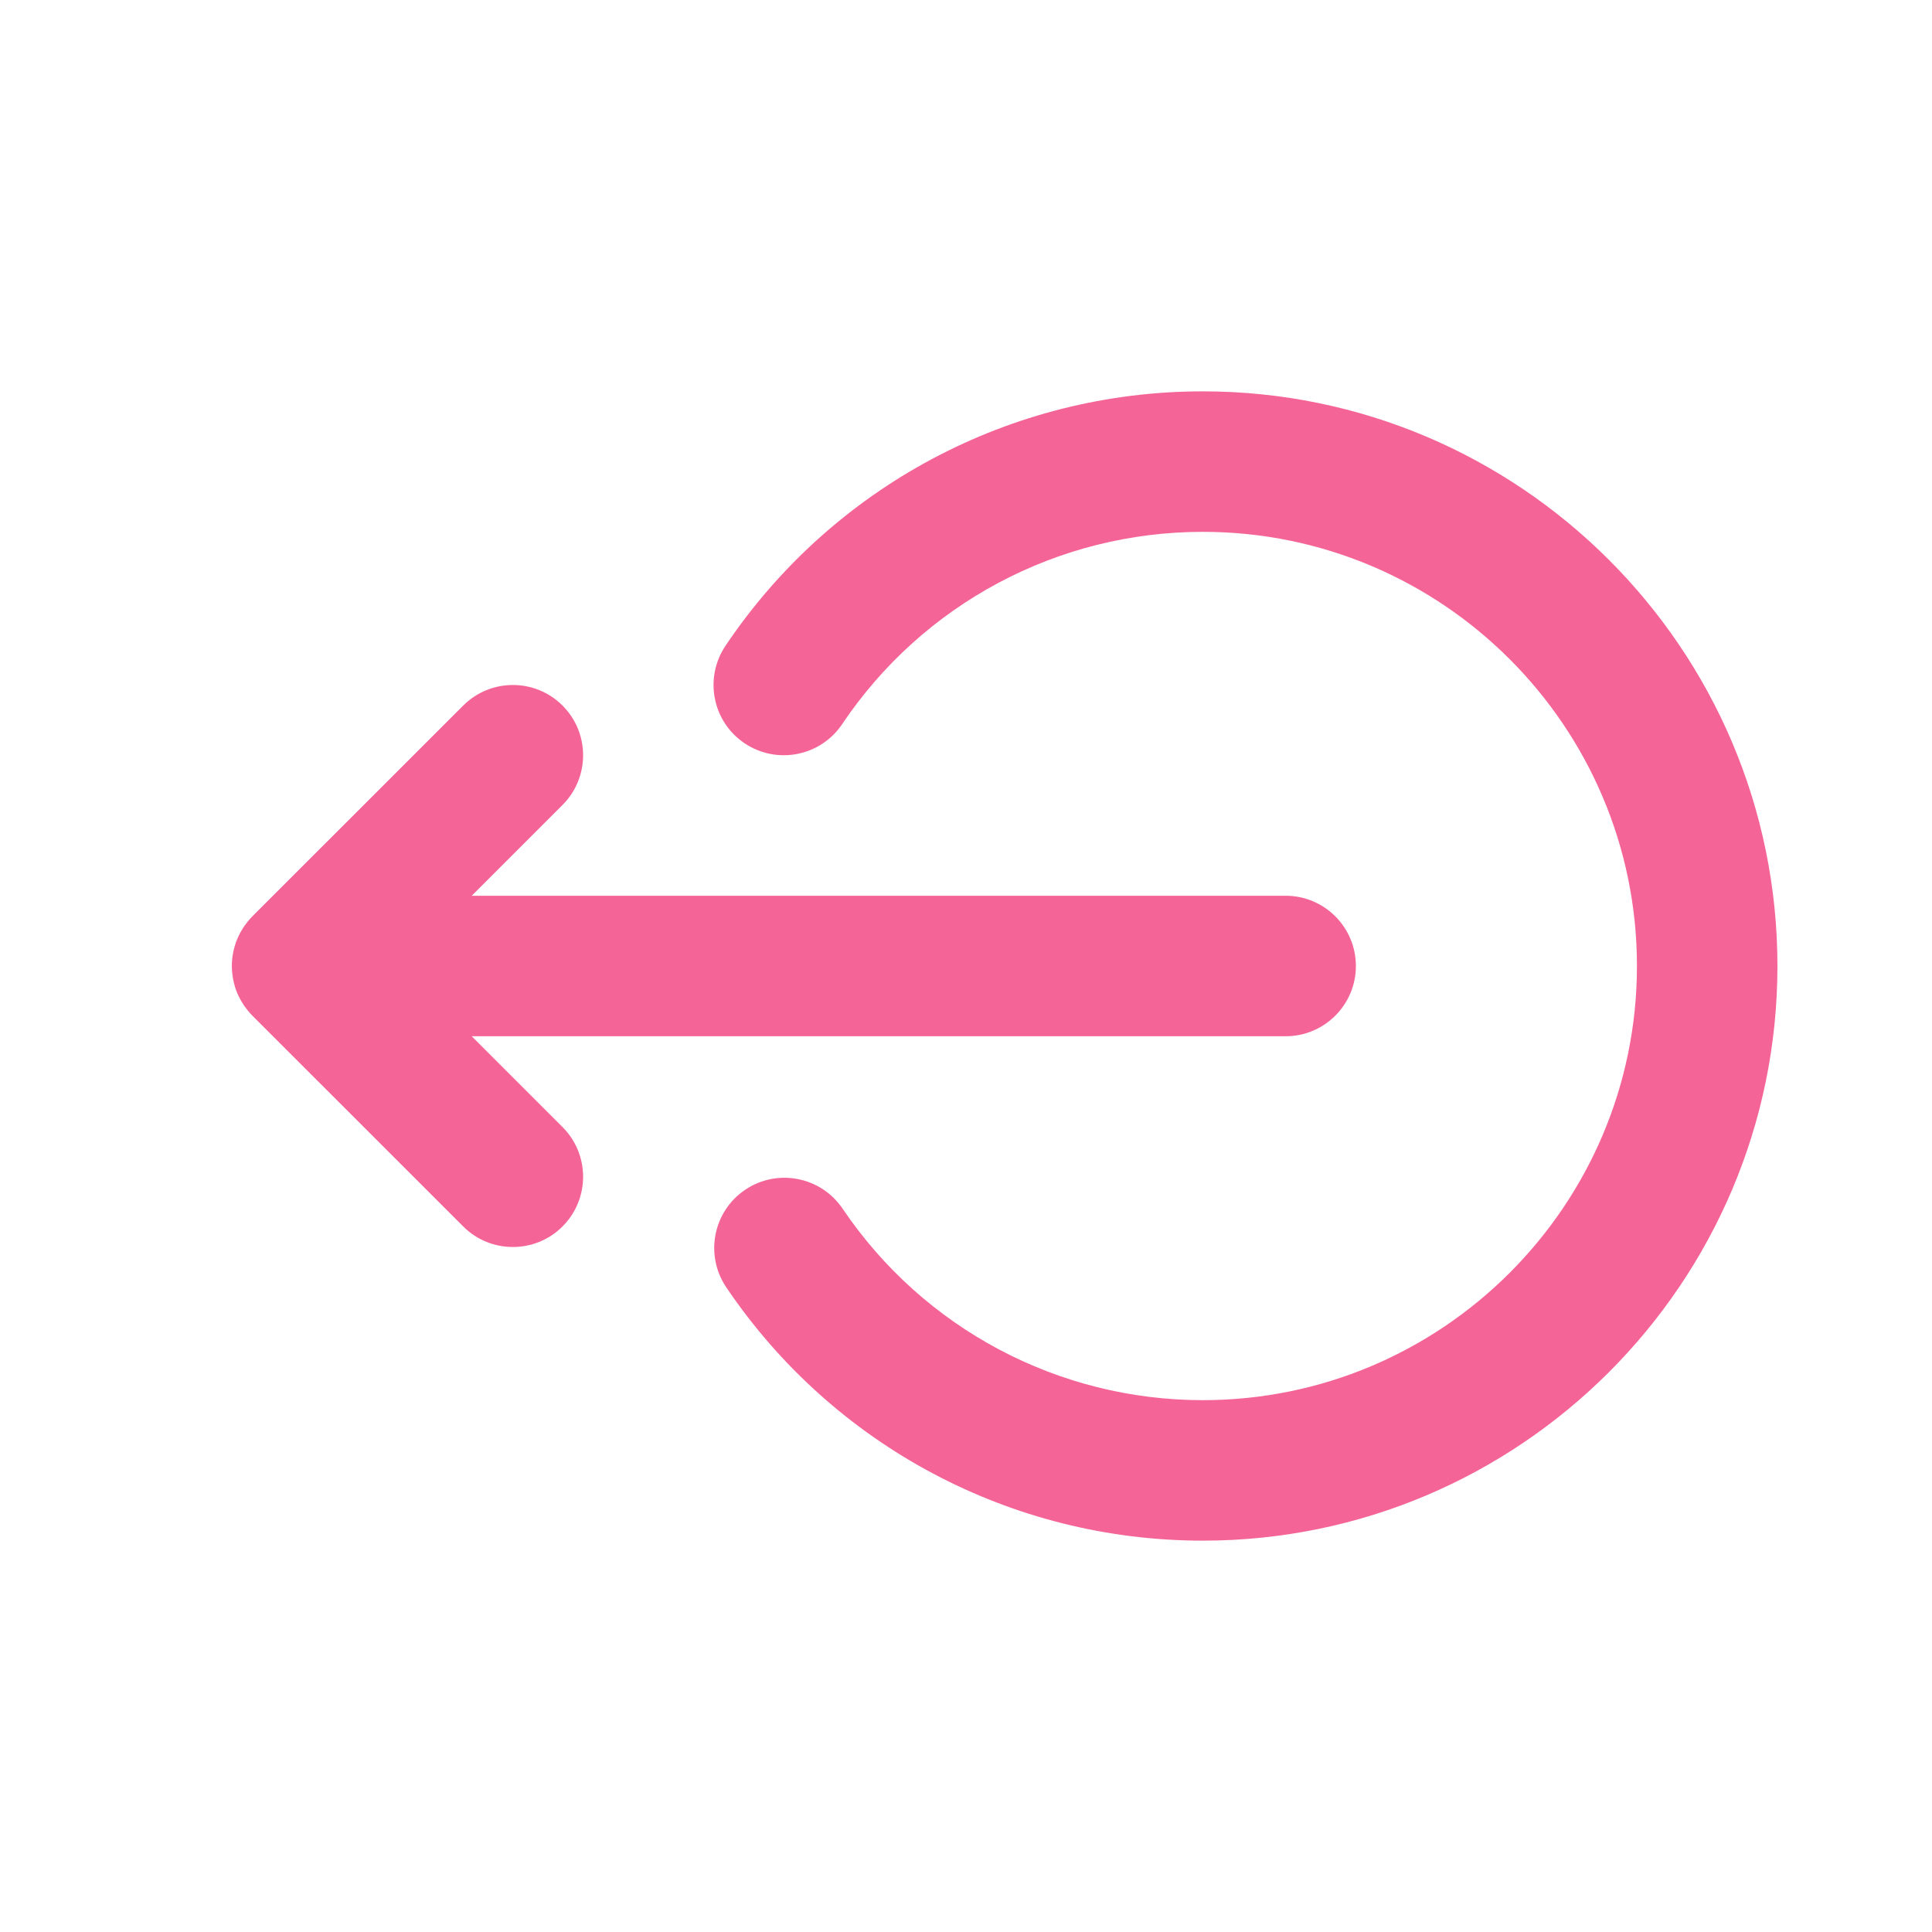 <svg width="28" height="28" viewBox="0 0 25 24" fill="none" xmlns="http://www.w3.org/2000/svg">
<path d="M6.104 12.909H16.636C17.138 12.909 17.545 12.502 17.545 12C17.545 11.498 17.138 11.091 16.636 11.091H6.104L7.279 9.916C7.634 9.561 7.634 8.985 7.279 8.63C6.924 8.275 6.349 8.275 5.994 8.63L3.266 11.357C3.245 11.378 3.226 11.4 3.207 11.423C3.202 11.429 3.198 11.435 3.194 11.441C3.18 11.458 3.166 11.476 3.154 11.495C3.15 11.5 3.147 11.506 3.143 11.511C3.131 11.531 3.119 11.55 3.108 11.571C3.106 11.575 3.104 11.579 3.102 11.583C3.09 11.606 3.079 11.628 3.07 11.652C3.068 11.654 3.067 11.657 3.066 11.66C3.056 11.685 3.047 11.71 3.04 11.735C3.038 11.738 3.038 11.742 3.037 11.745C3.03 11.77 3.023 11.795 3.018 11.821C3.016 11.829 3.016 11.837 3.014 11.845C3.01 11.866 3.007 11.887 3.005 11.909C3.002 11.939 3 11.97 3 12C3 12.03 3.002 12.061 3.005 12.091C3.007 12.113 3.011 12.135 3.014 12.156C3.016 12.164 3.016 12.171 3.018 12.179C3.023 12.205 3.03 12.23 3.037 12.256C3.038 12.259 3.039 12.262 3.039 12.265C3.047 12.29 3.056 12.316 3.066 12.34C3.068 12.343 3.068 12.346 3.069 12.348C3.079 12.372 3.09 12.395 3.102 12.417C3.104 12.421 3.106 12.425 3.108 12.429C3.119 12.45 3.131 12.47 3.144 12.489C3.147 12.495 3.15 12.5 3.154 12.505C3.166 12.524 3.18 12.542 3.194 12.56C3.198 12.565 3.202 12.571 3.207 12.577C3.226 12.6 3.245 12.622 3.266 12.643L5.994 15.37C6.171 15.548 6.404 15.636 6.636 15.636C6.869 15.636 7.102 15.548 7.279 15.37C7.634 15.015 7.634 14.439 7.279 14.084L6.104 12.909Z" fill="#f56497"/>
<path d="M15.564 4.564C13.082 4.564 10.773 5.795 9.388 7.856C9.108 8.273 9.218 8.838 9.635 9.118C10.052 9.398 10.617 9.287 10.897 8.871C11.944 7.312 13.689 6.382 15.564 6.382C18.662 6.382 21.182 8.902 21.182 12C21.182 15.098 18.662 17.618 15.564 17.618C13.694 17.618 11.952 16.692 10.904 15.141C10.623 14.725 10.058 14.615 9.642 14.896C9.226 15.177 9.117 15.742 9.398 16.158C10.784 18.211 13.089 19.436 15.564 19.436C19.664 19.436 23 16.101 23 12C23 7.9 19.664 4.564 15.564 4.564Z" fill="#f56497"/>
</svg>
